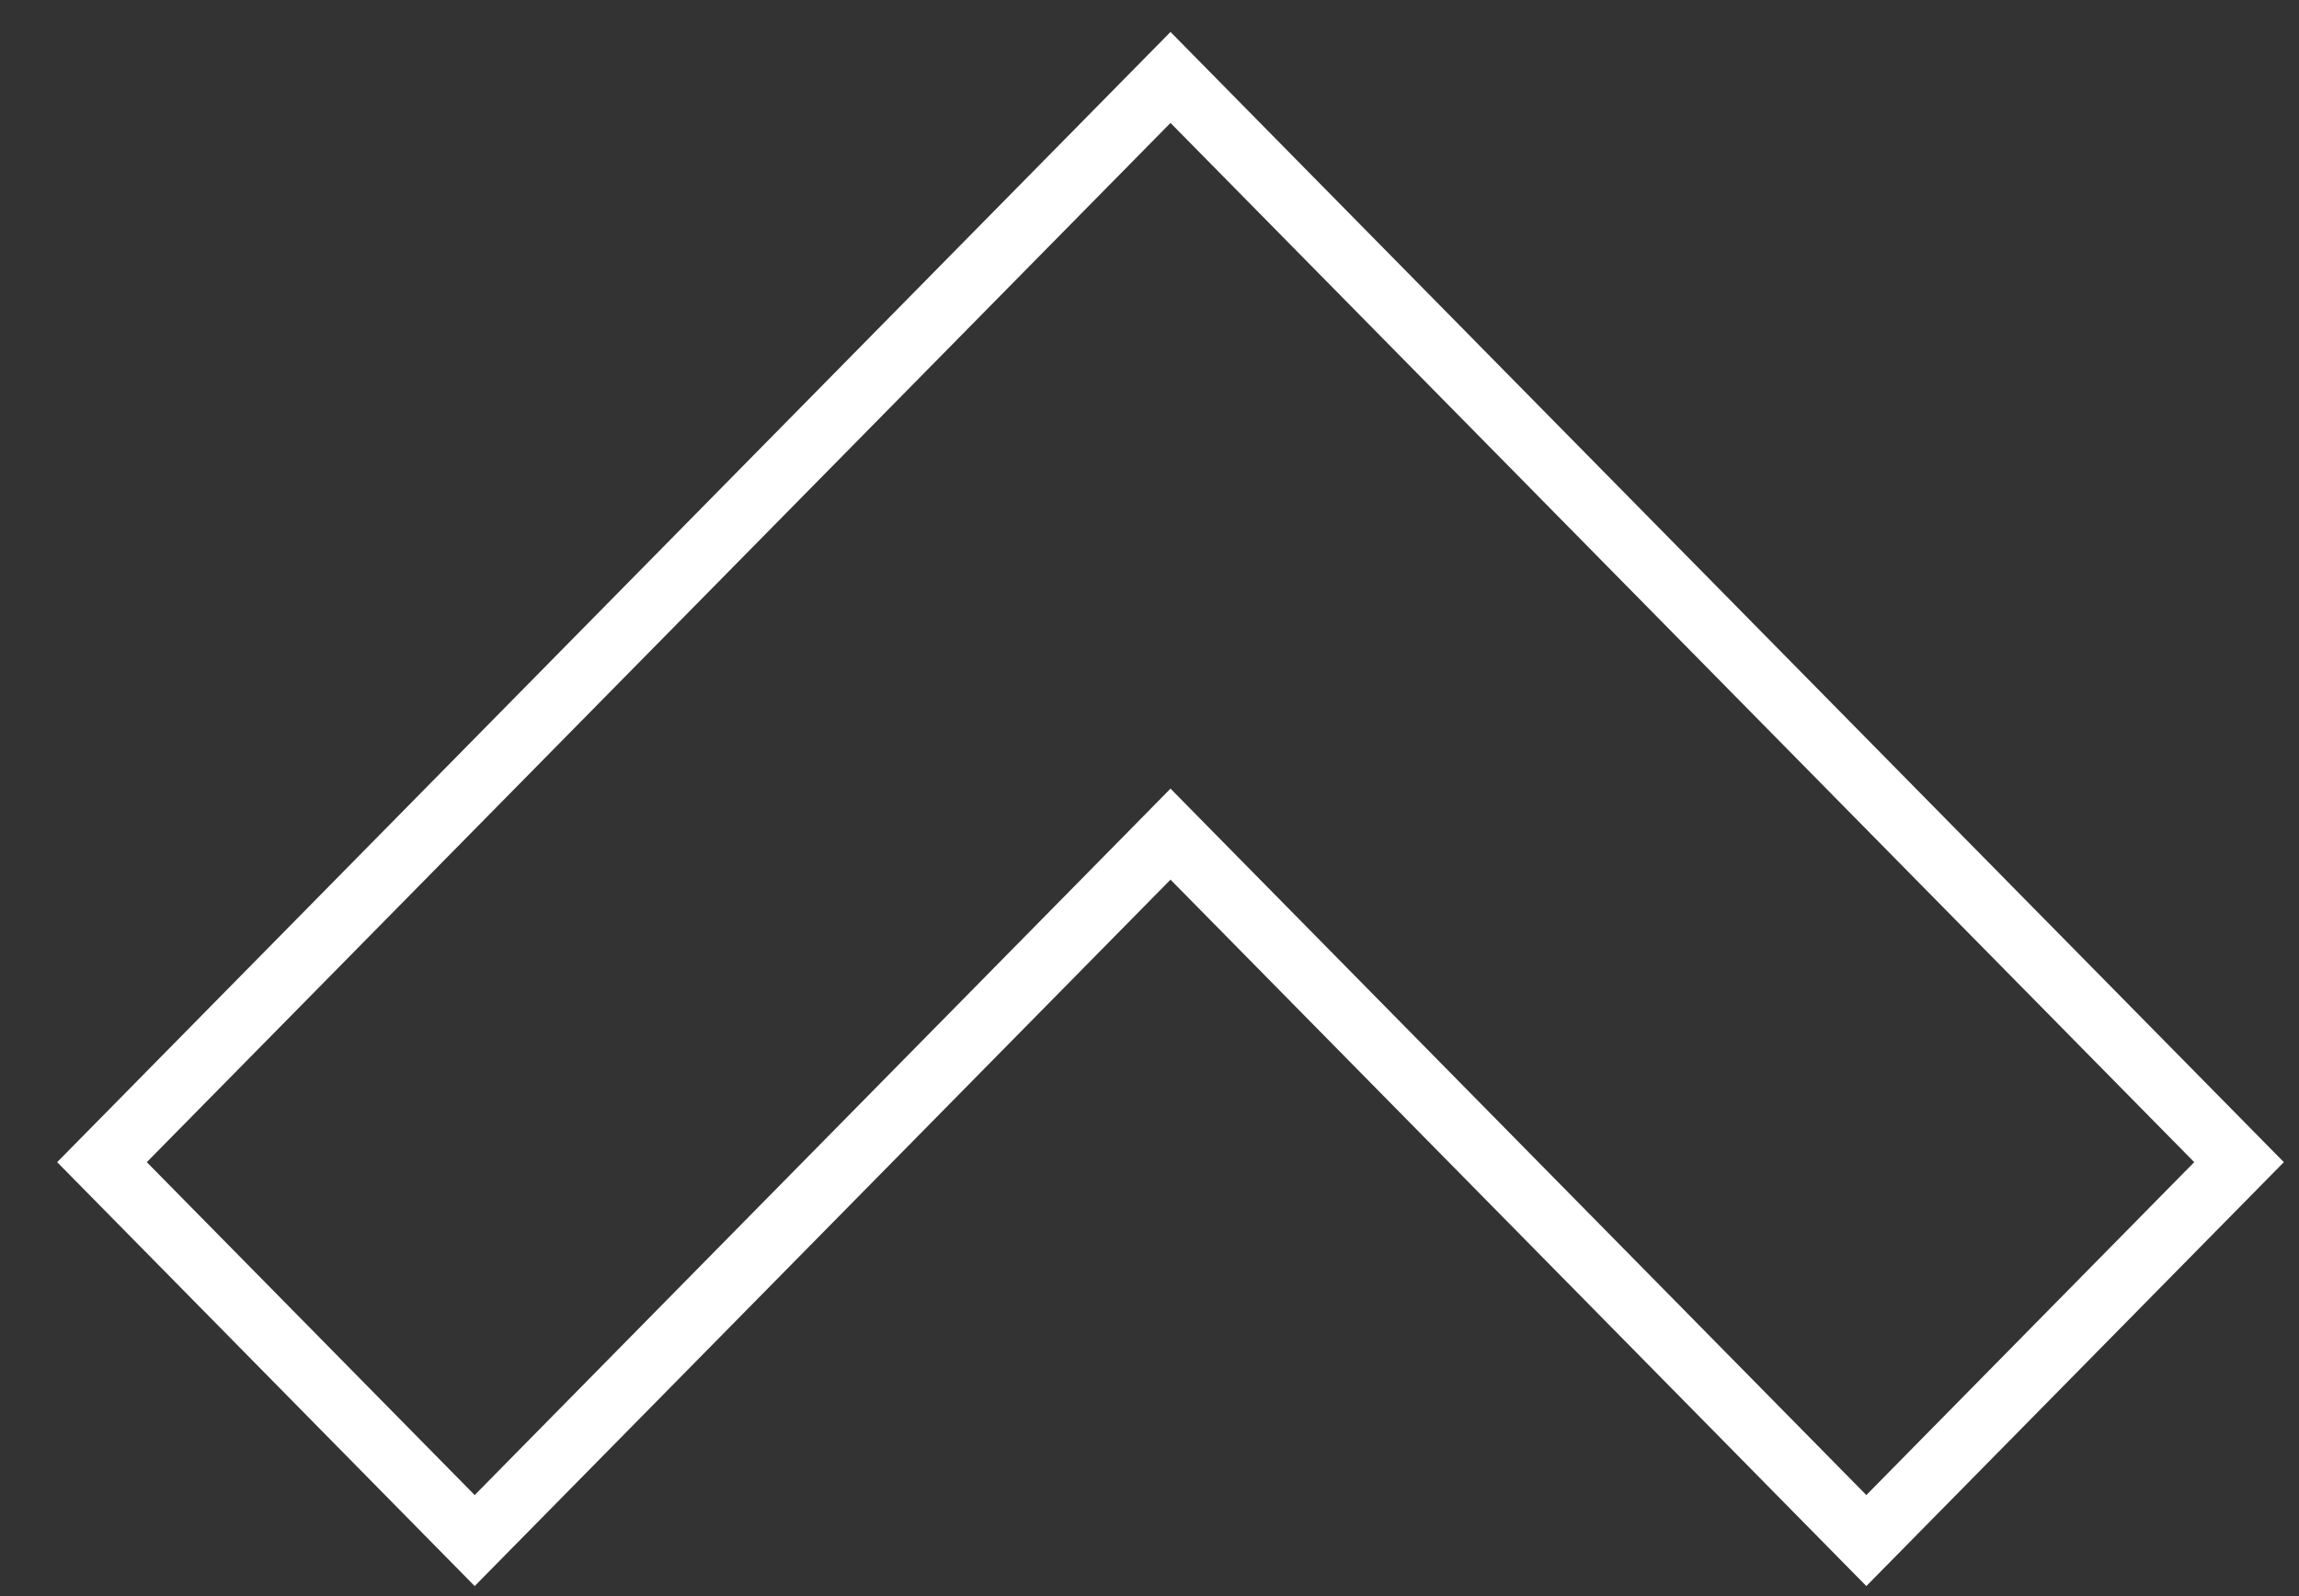 <svg width="36" height="25" viewBox="0 0 36 25" fill="none" xmlns="http://www.w3.org/2000/svg">
<rect x="0" y="0" width="36" height="25" fill="#333333" stroke="none"/>
<path d="M17.973 13.427L7.433 24.13L1.597 18.203L18.329 1.213L35.061 18.203L29.225 24.13L18.685 13.427L18.329 13.065L17.973 13.427Z" stroke="white"/>
</svg>
